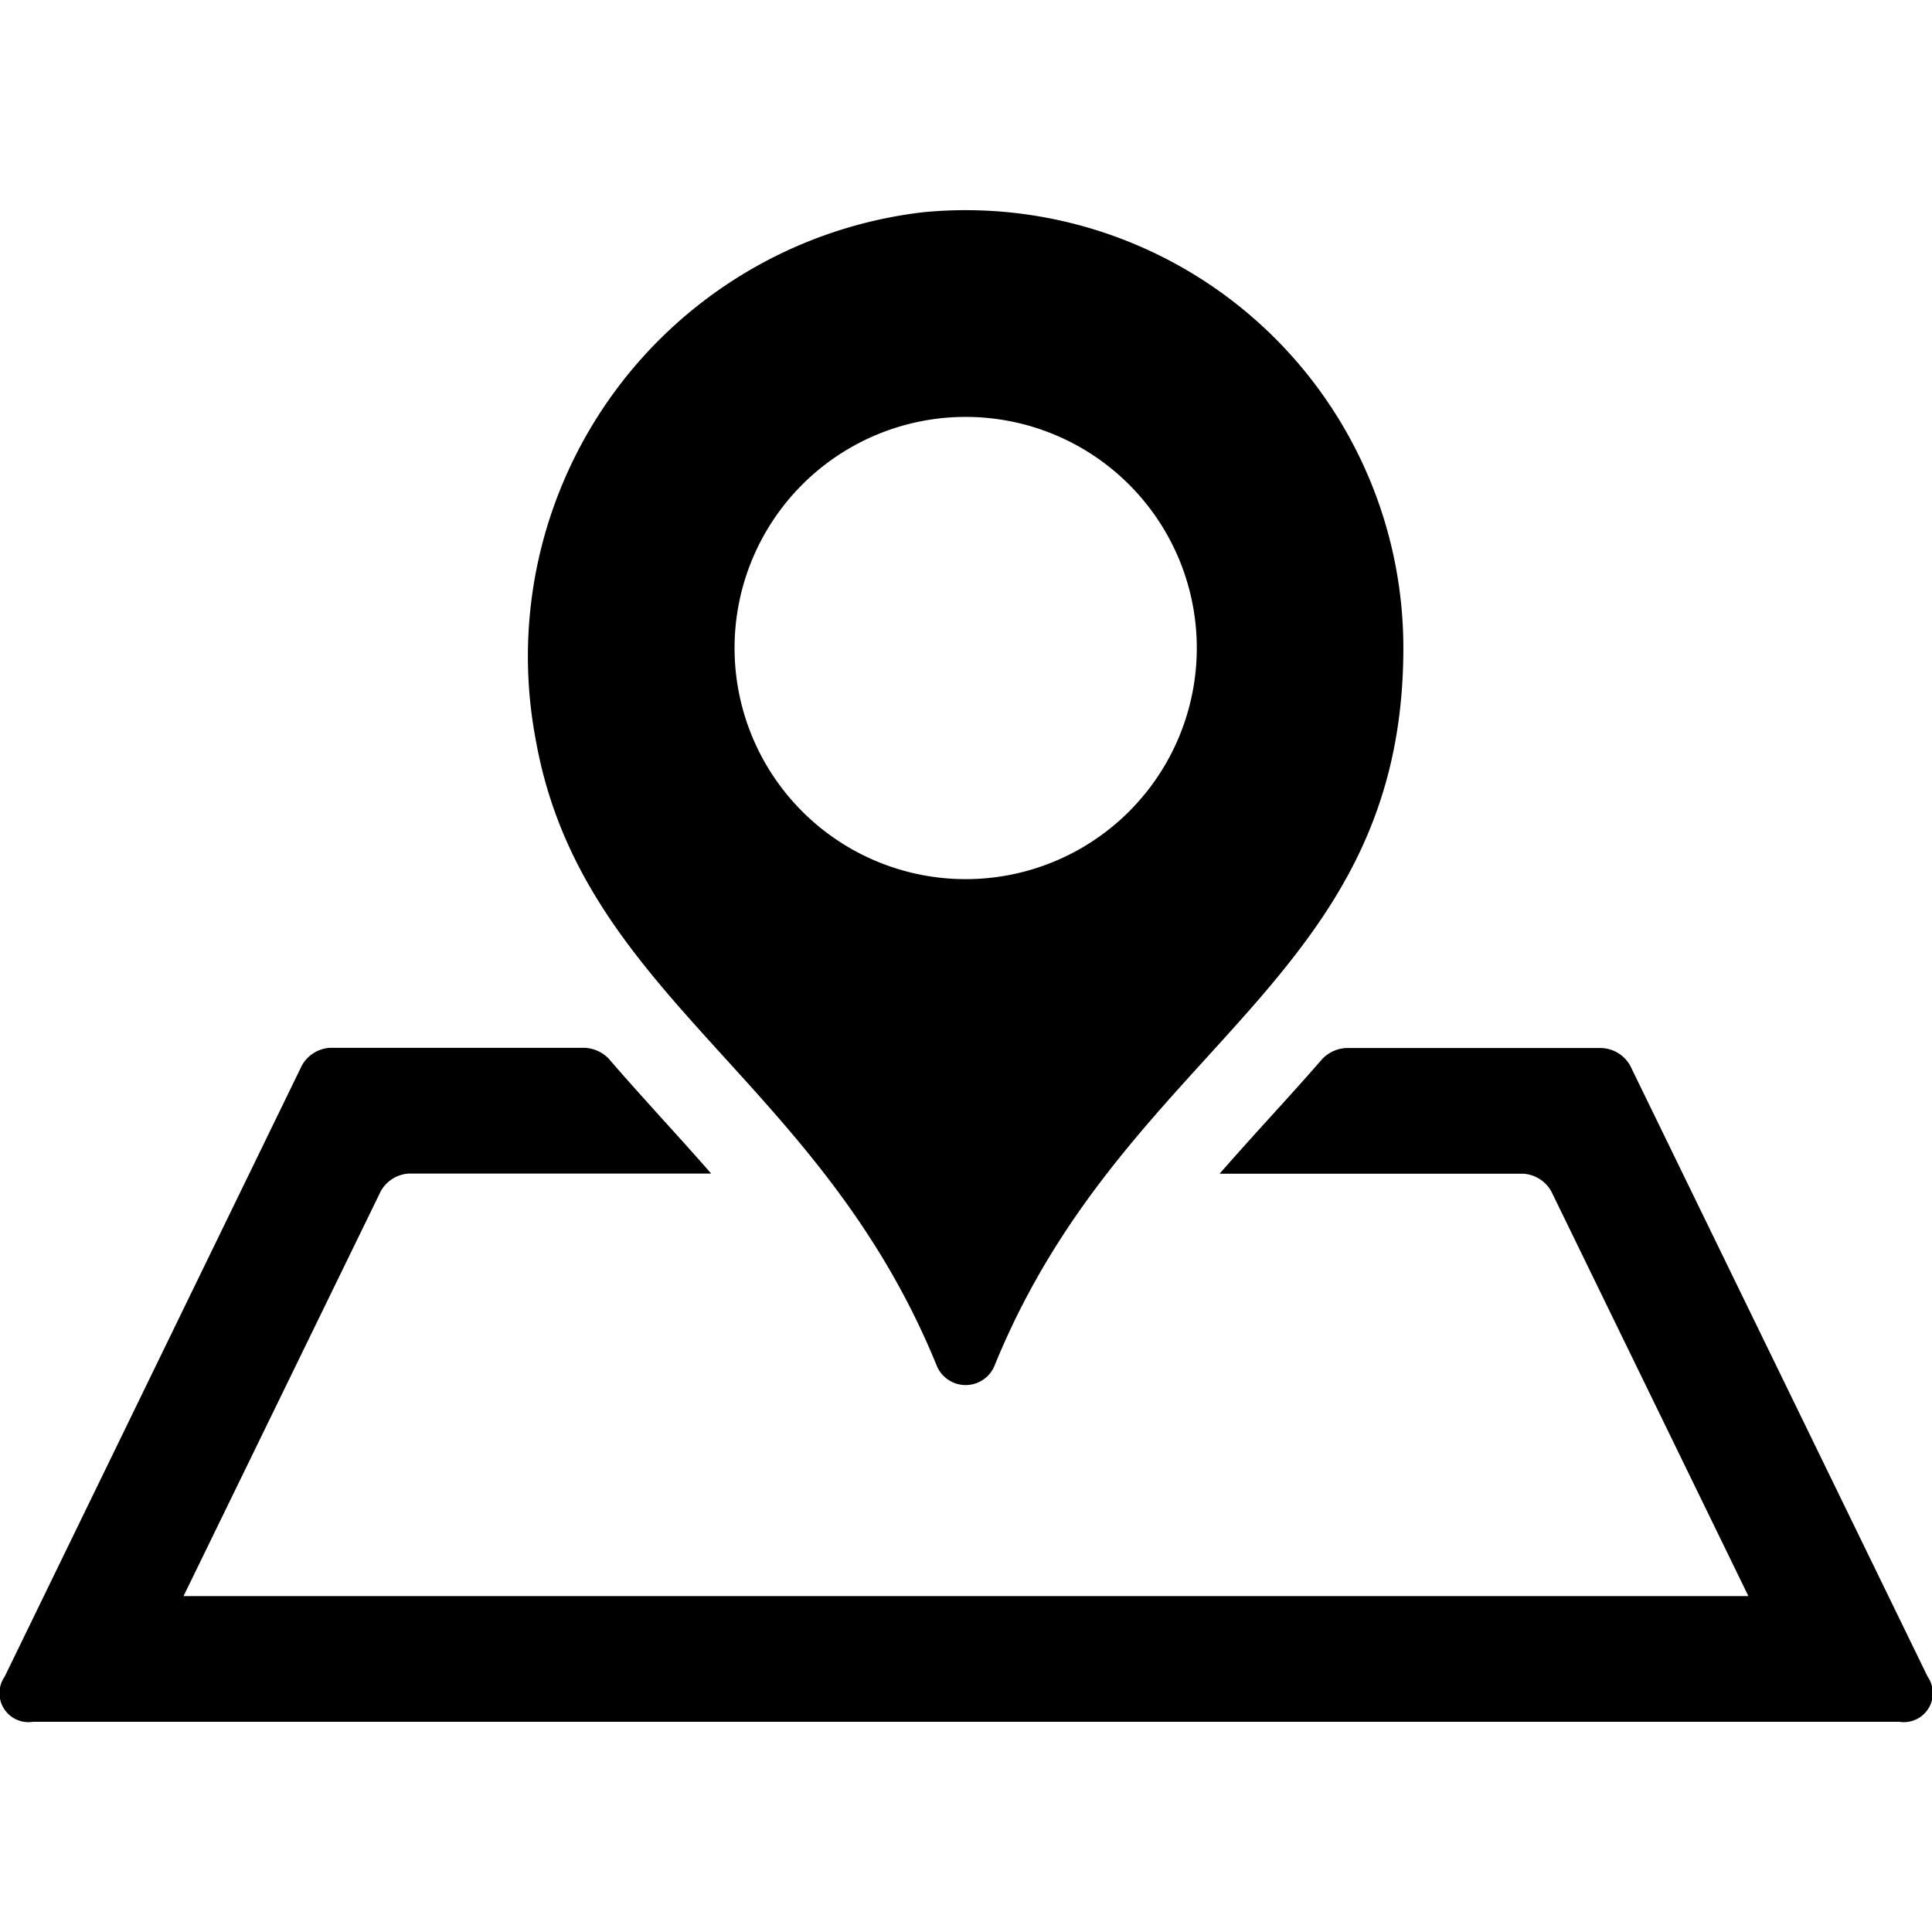 <svg xmlns="http://www.w3.org/2000/svg" xmlns:xlink="http://www.w3.org/1999/xlink" width="48" height="48" viewBox="0 0 48 48"><defs><style>.a{fill:#fff;stroke:#707070;}.b{clip-path:url(#a);}</style><clipPath id="a"><rect class="a" width="48" height="48" transform="translate(676 180)"/></clipPath></defs><g class="b" transform="translate(-676 -180)"><g transform="translate(676 180)"><path d="M40.5,26.472l7.391,15.183a.72.72,0,0,1-.7,1.123H.816a.72.72,0,0,1-.7-1.123L7.5,26.472a.856.856,0,0,1,.7-.439h6.337a.887.887,0,0,1,.587.27c.43.5.868.982,1.3,1.463.415.456.832.918,1.245,1.391H10.16a.856.856,0,0,0-.7.439l-4.9,10.058H43.438L38.542,29.6a.856.856,0,0,0-.7-.439H30.3c.414-.473.831-.935,1.245-1.391.438-.482.878-.966,1.309-1.463a.886.886,0,0,1,.586-.269h6.351A.856.856,0,0,1,40.5,26.472ZM34.866,16.1c0,8.3-6.907,9.852-10.155,17.825a.776.776,0,0,1-1.44,0c-2.93-7.188-8.834-9.16-9.964-15.563A11.11,11.11,0,0,1,22.933,5.273,10.876,10.876,0,0,1,34.866,16.1Zm-5.132,0a5.742,5.742,0,1,0-5.742,5.742A5.742,5.742,0,0,0,29.734,16.1Z"/></g></g></svg>